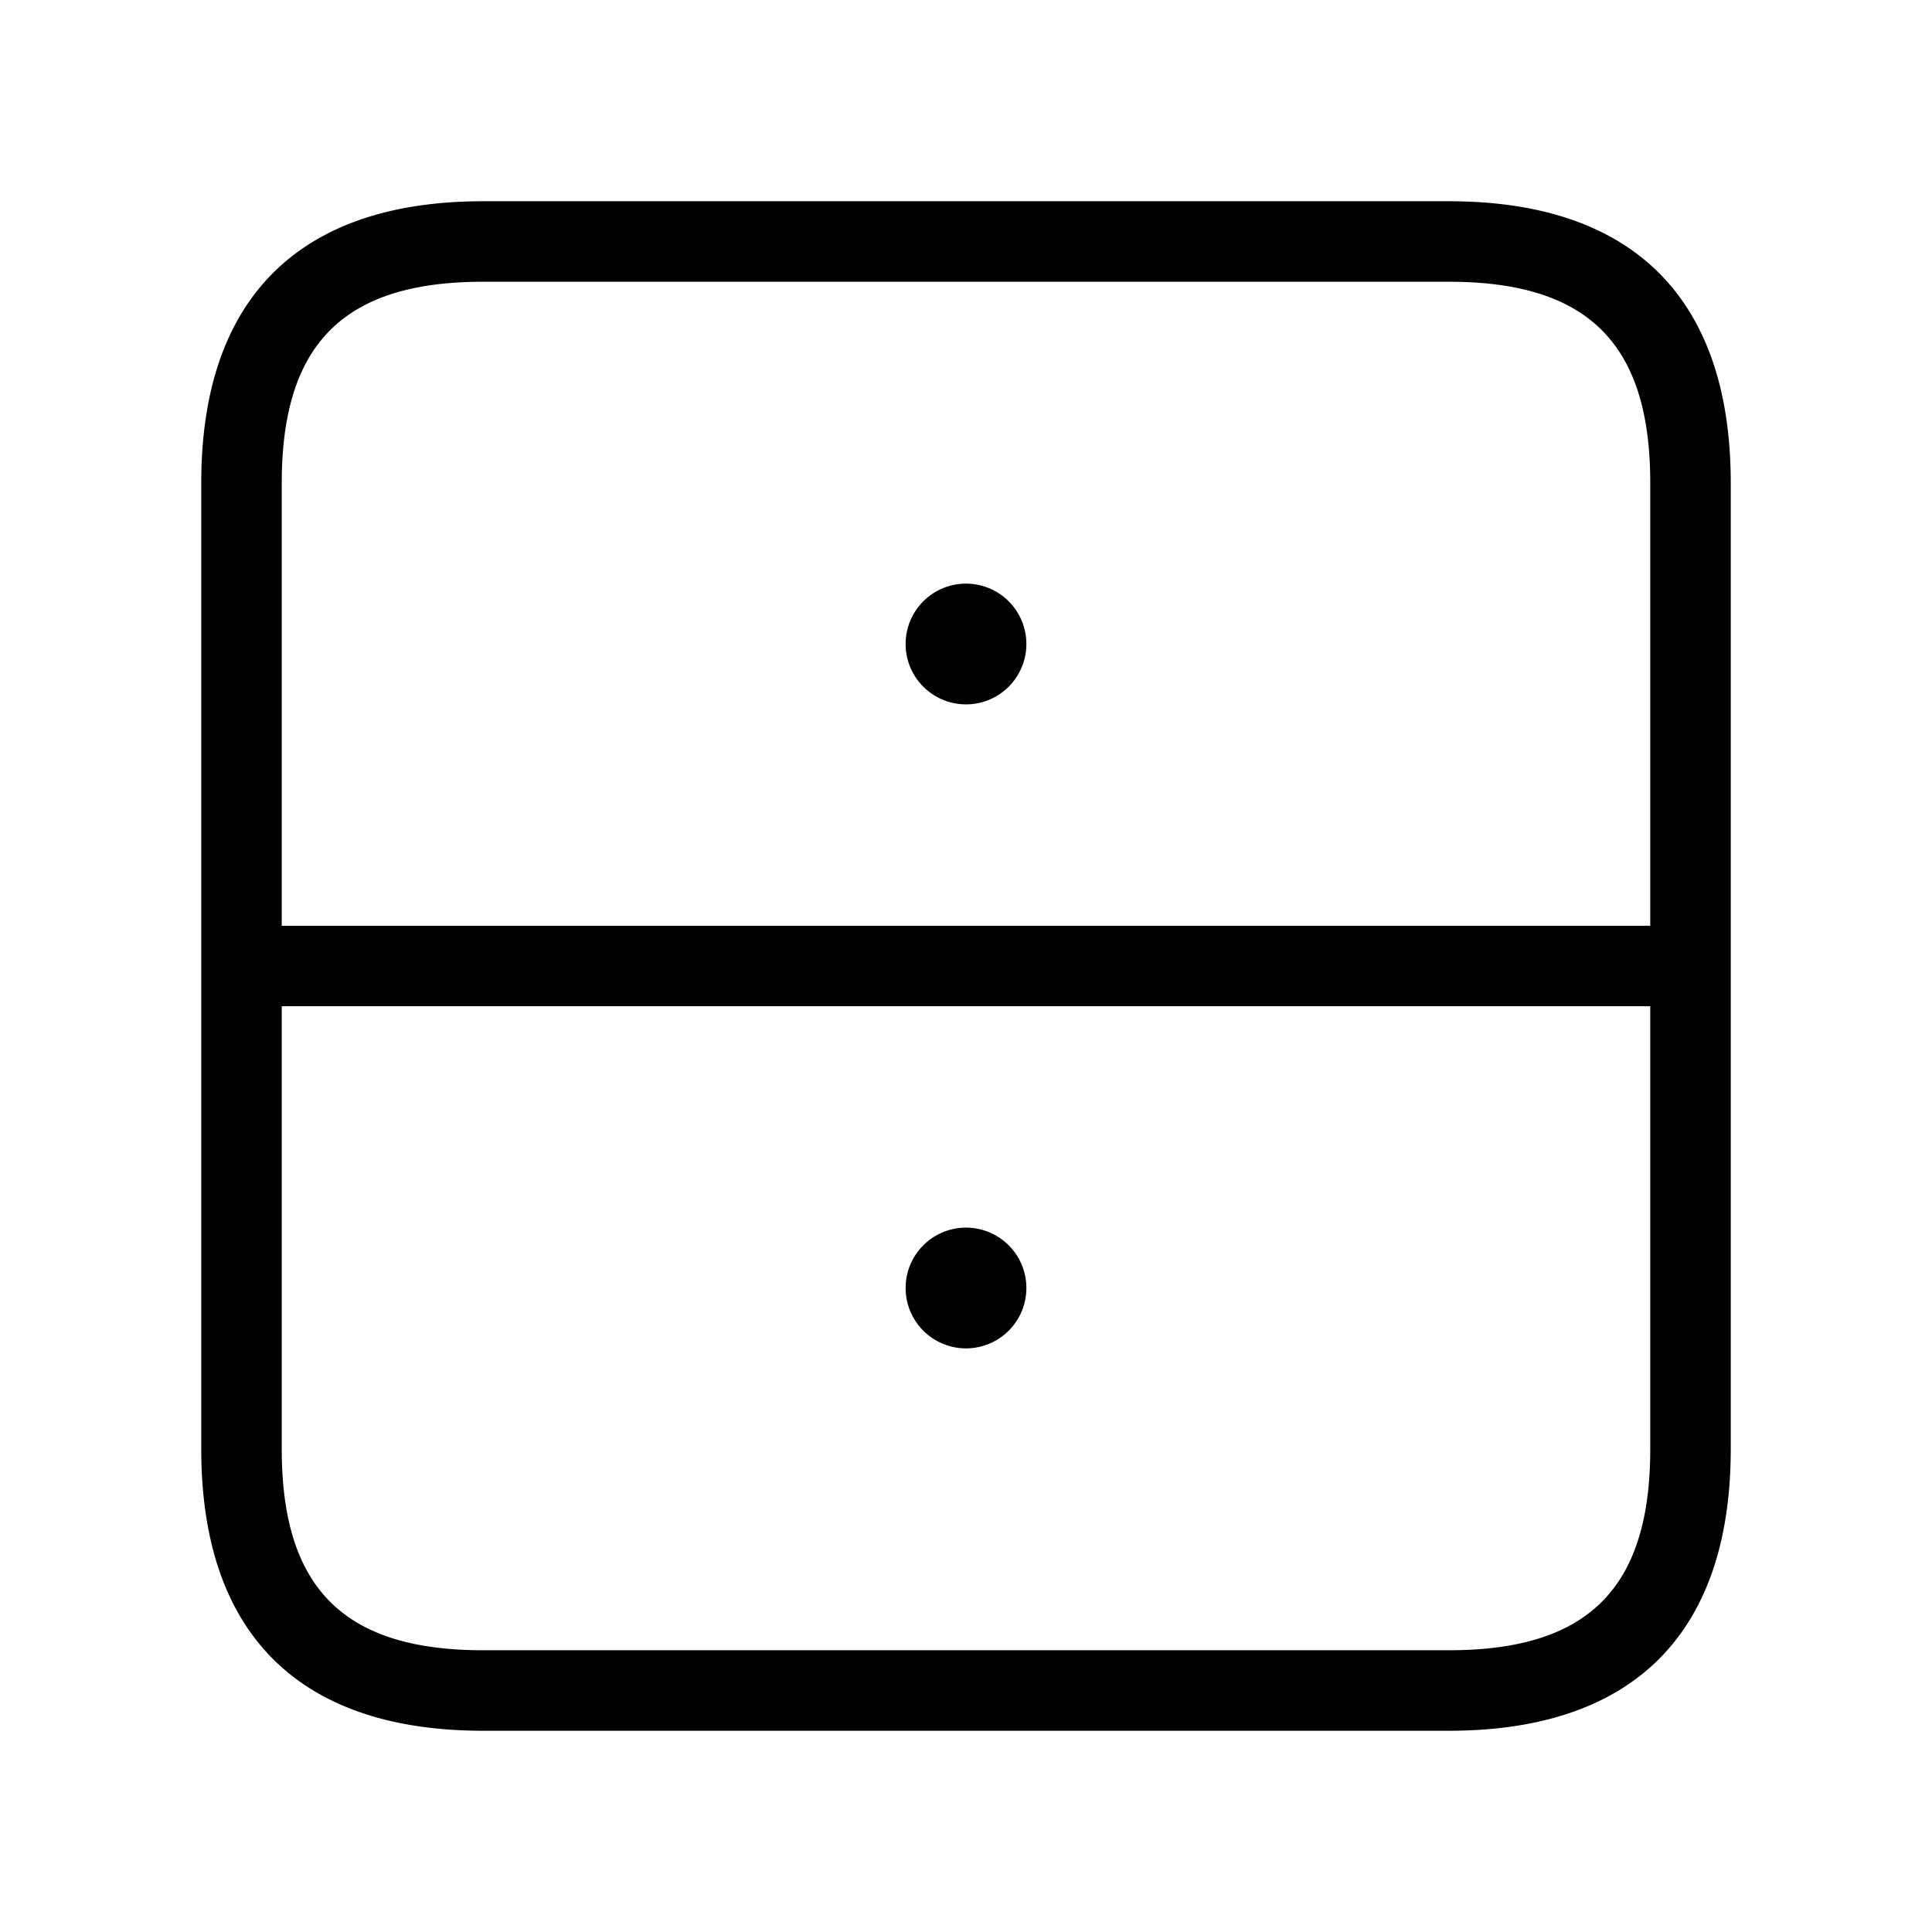 <svg xmlns="http://www.w3.org/2000/svg" width="24" height="24" viewBox="0 0 24 24">
    <path d="M18,2.5H6C3.71,2.5,2.5,3.71,2.5,6V18c0,2.29,1.21,3.5,3.5,3.5H18c2.29,0,3.5-1.21,3.5-3.5V6C21.5,3.71,20.29,2.5,18,2.5ZM6,3.5H18c1.729,0,2.5.771,2.5,2.5v5.5H3.5V6C3.5,4.271,4.271,3.5,6,3.5Zm12,17H6c-1.729,0-2.5-.771-2.5-2.5V12.5h17V18C20.5,19.729,19.729,20.5,18,20.5ZM11.25,8a.75.75,0,1,1,.75.75A.75.75,0,0,1,11.25,8Zm1.5,8a.75.75,0,1,1-.75-.75A.75.75,0,0,1,12.75,16Z"/>
</svg>